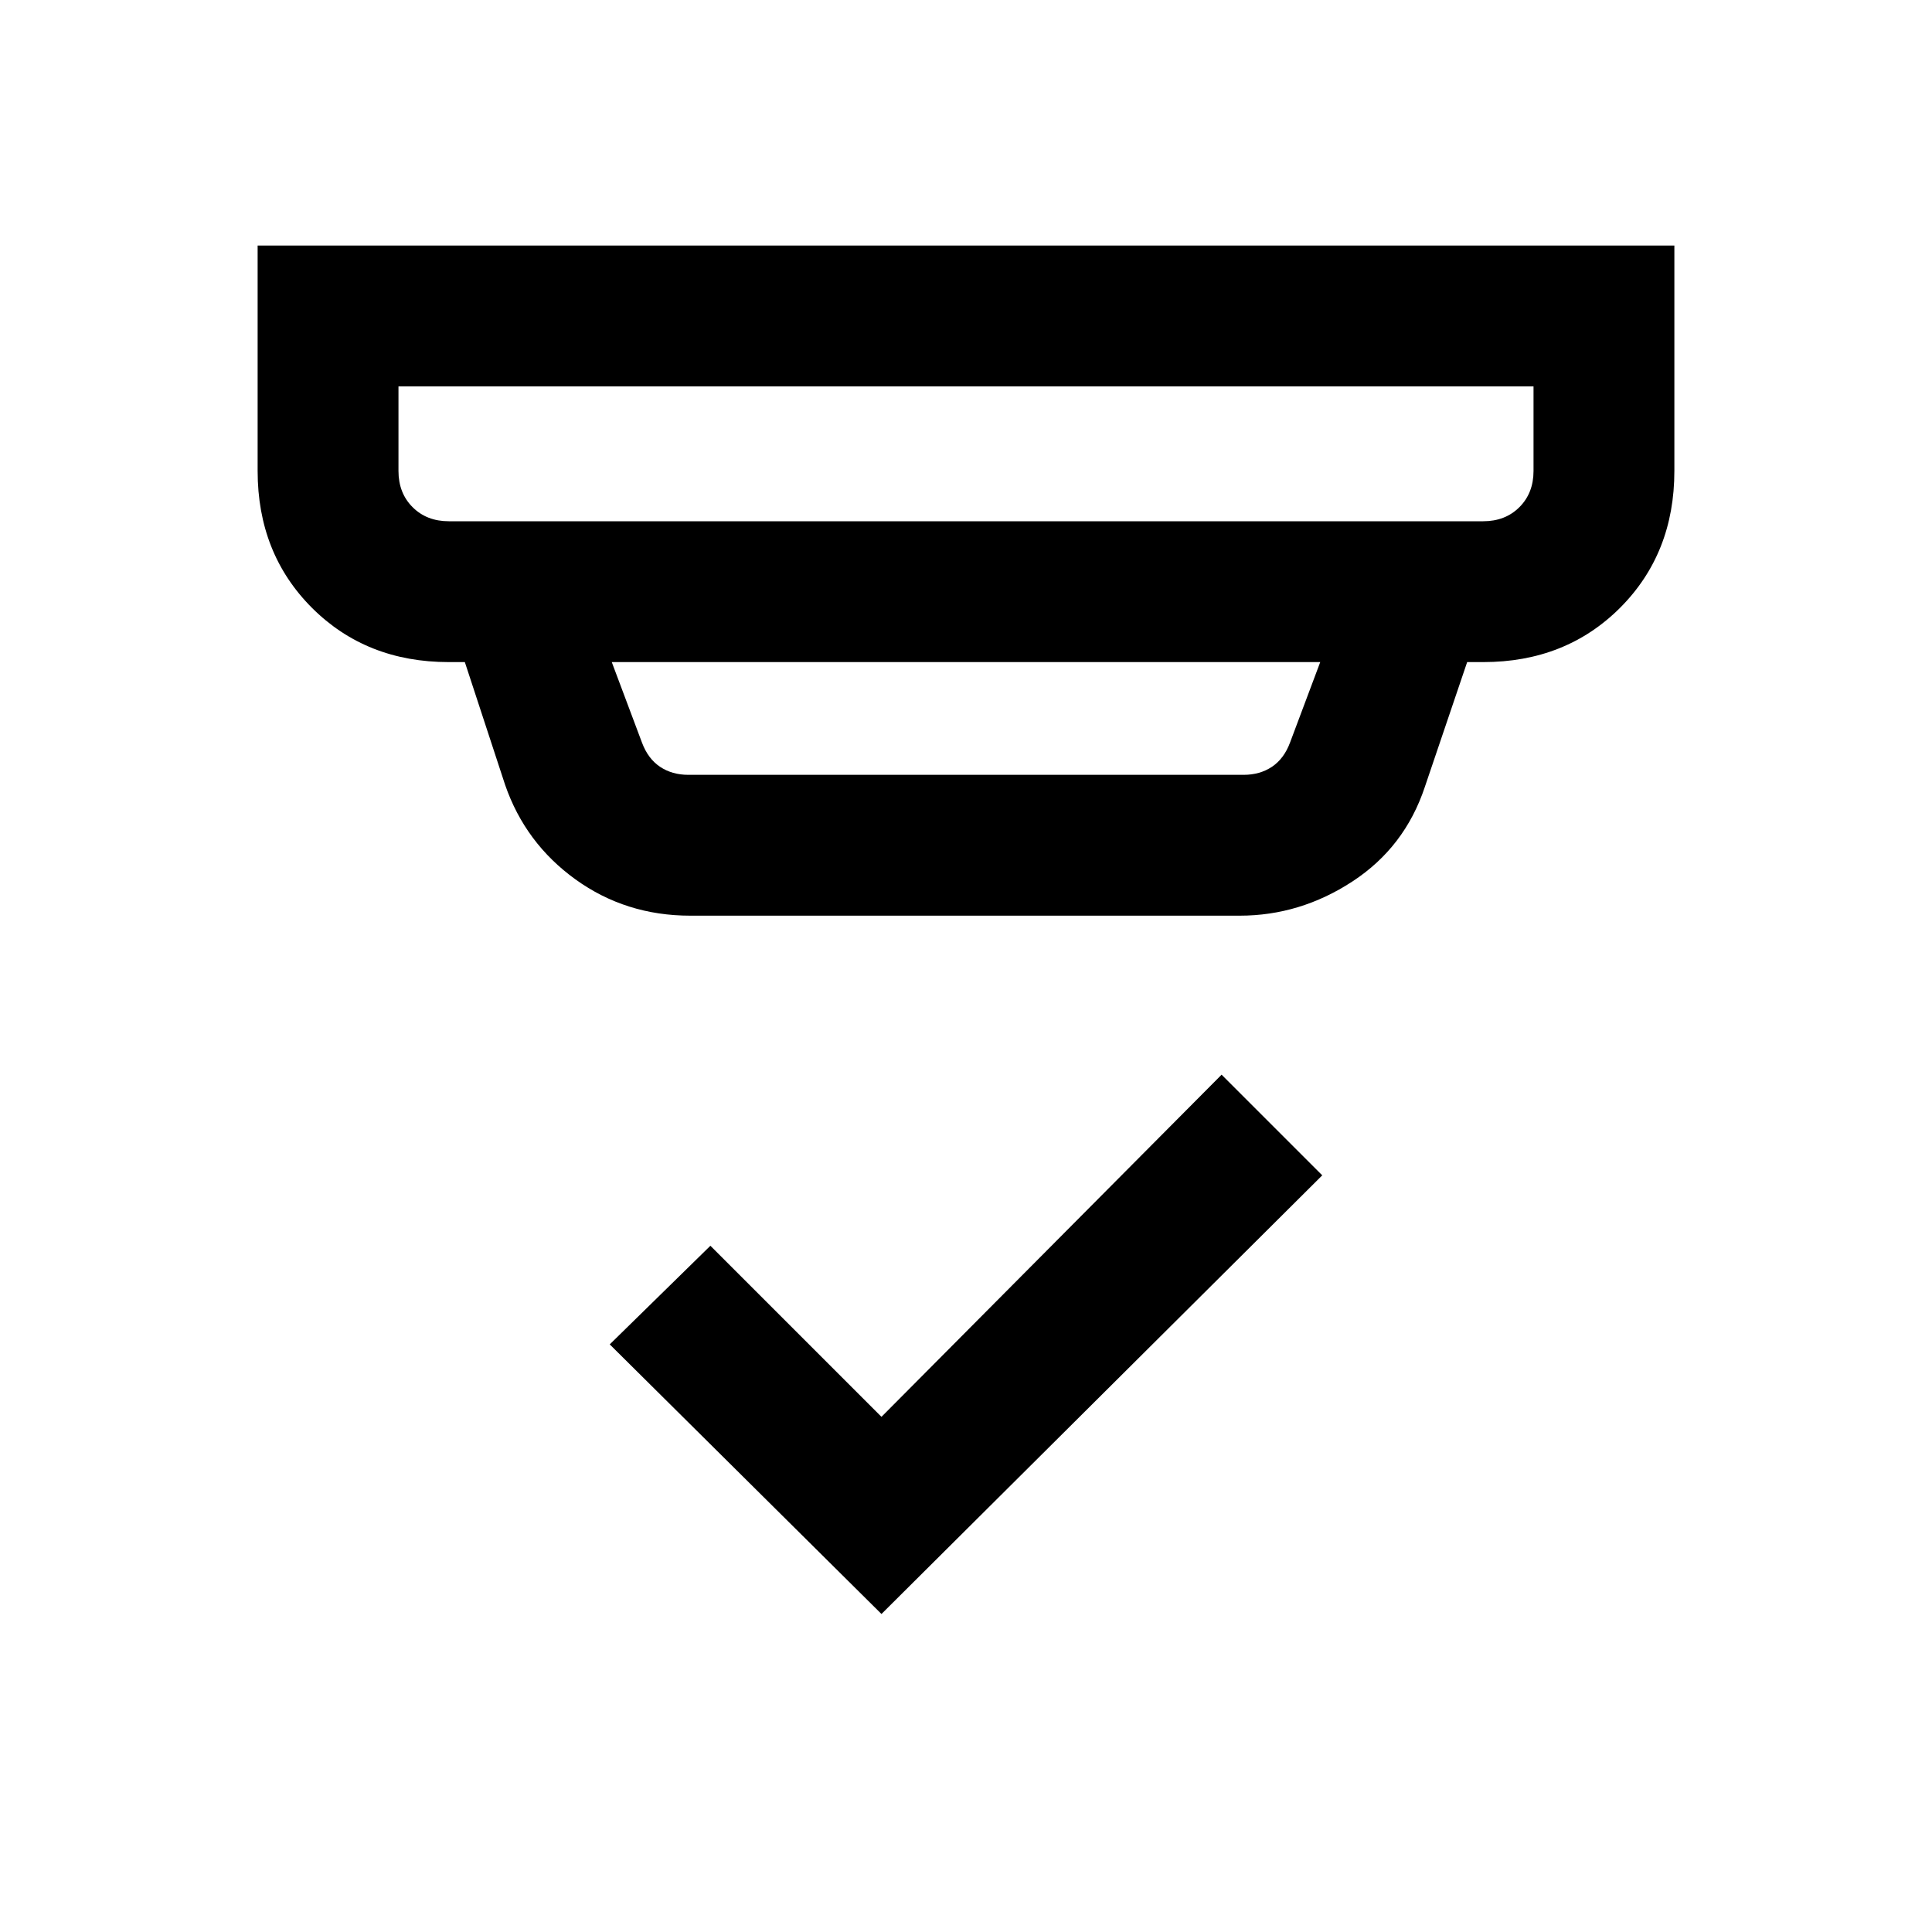 <svg xmlns="http://www.w3.org/2000/svg" height="20" width="20"><path d="m9.125 16.708-2.813-2.791 1.042-1.021 1.771 1.771 3.521-3.542 1.042 1.042ZM4.646 5.396h10.708q.229 0 .375-.146t.146-.375V4H4.125v.875q0 .229.146.375t.375.146Zm2.479 2.625h5.75q.167 0 .292-.083.125-.084.187-.25l.313-.834H6.333l.313.834q.062.166.187.25.125.083.292.083Zm.021 1.458q-.667 0-1.188-.375-.52-.375-.729-.979l-.417-1.271h-.166q-.854 0-1.417-.562-.562-.563-.562-1.417V2.542h14.666v2.333q0 .854-.562 1.417-.563.562-1.417.562h-.166l-.438 1.292q-.208.625-.75.979t-1.167.354ZM4.125 5.396V4v1.396Z"/></svg>
